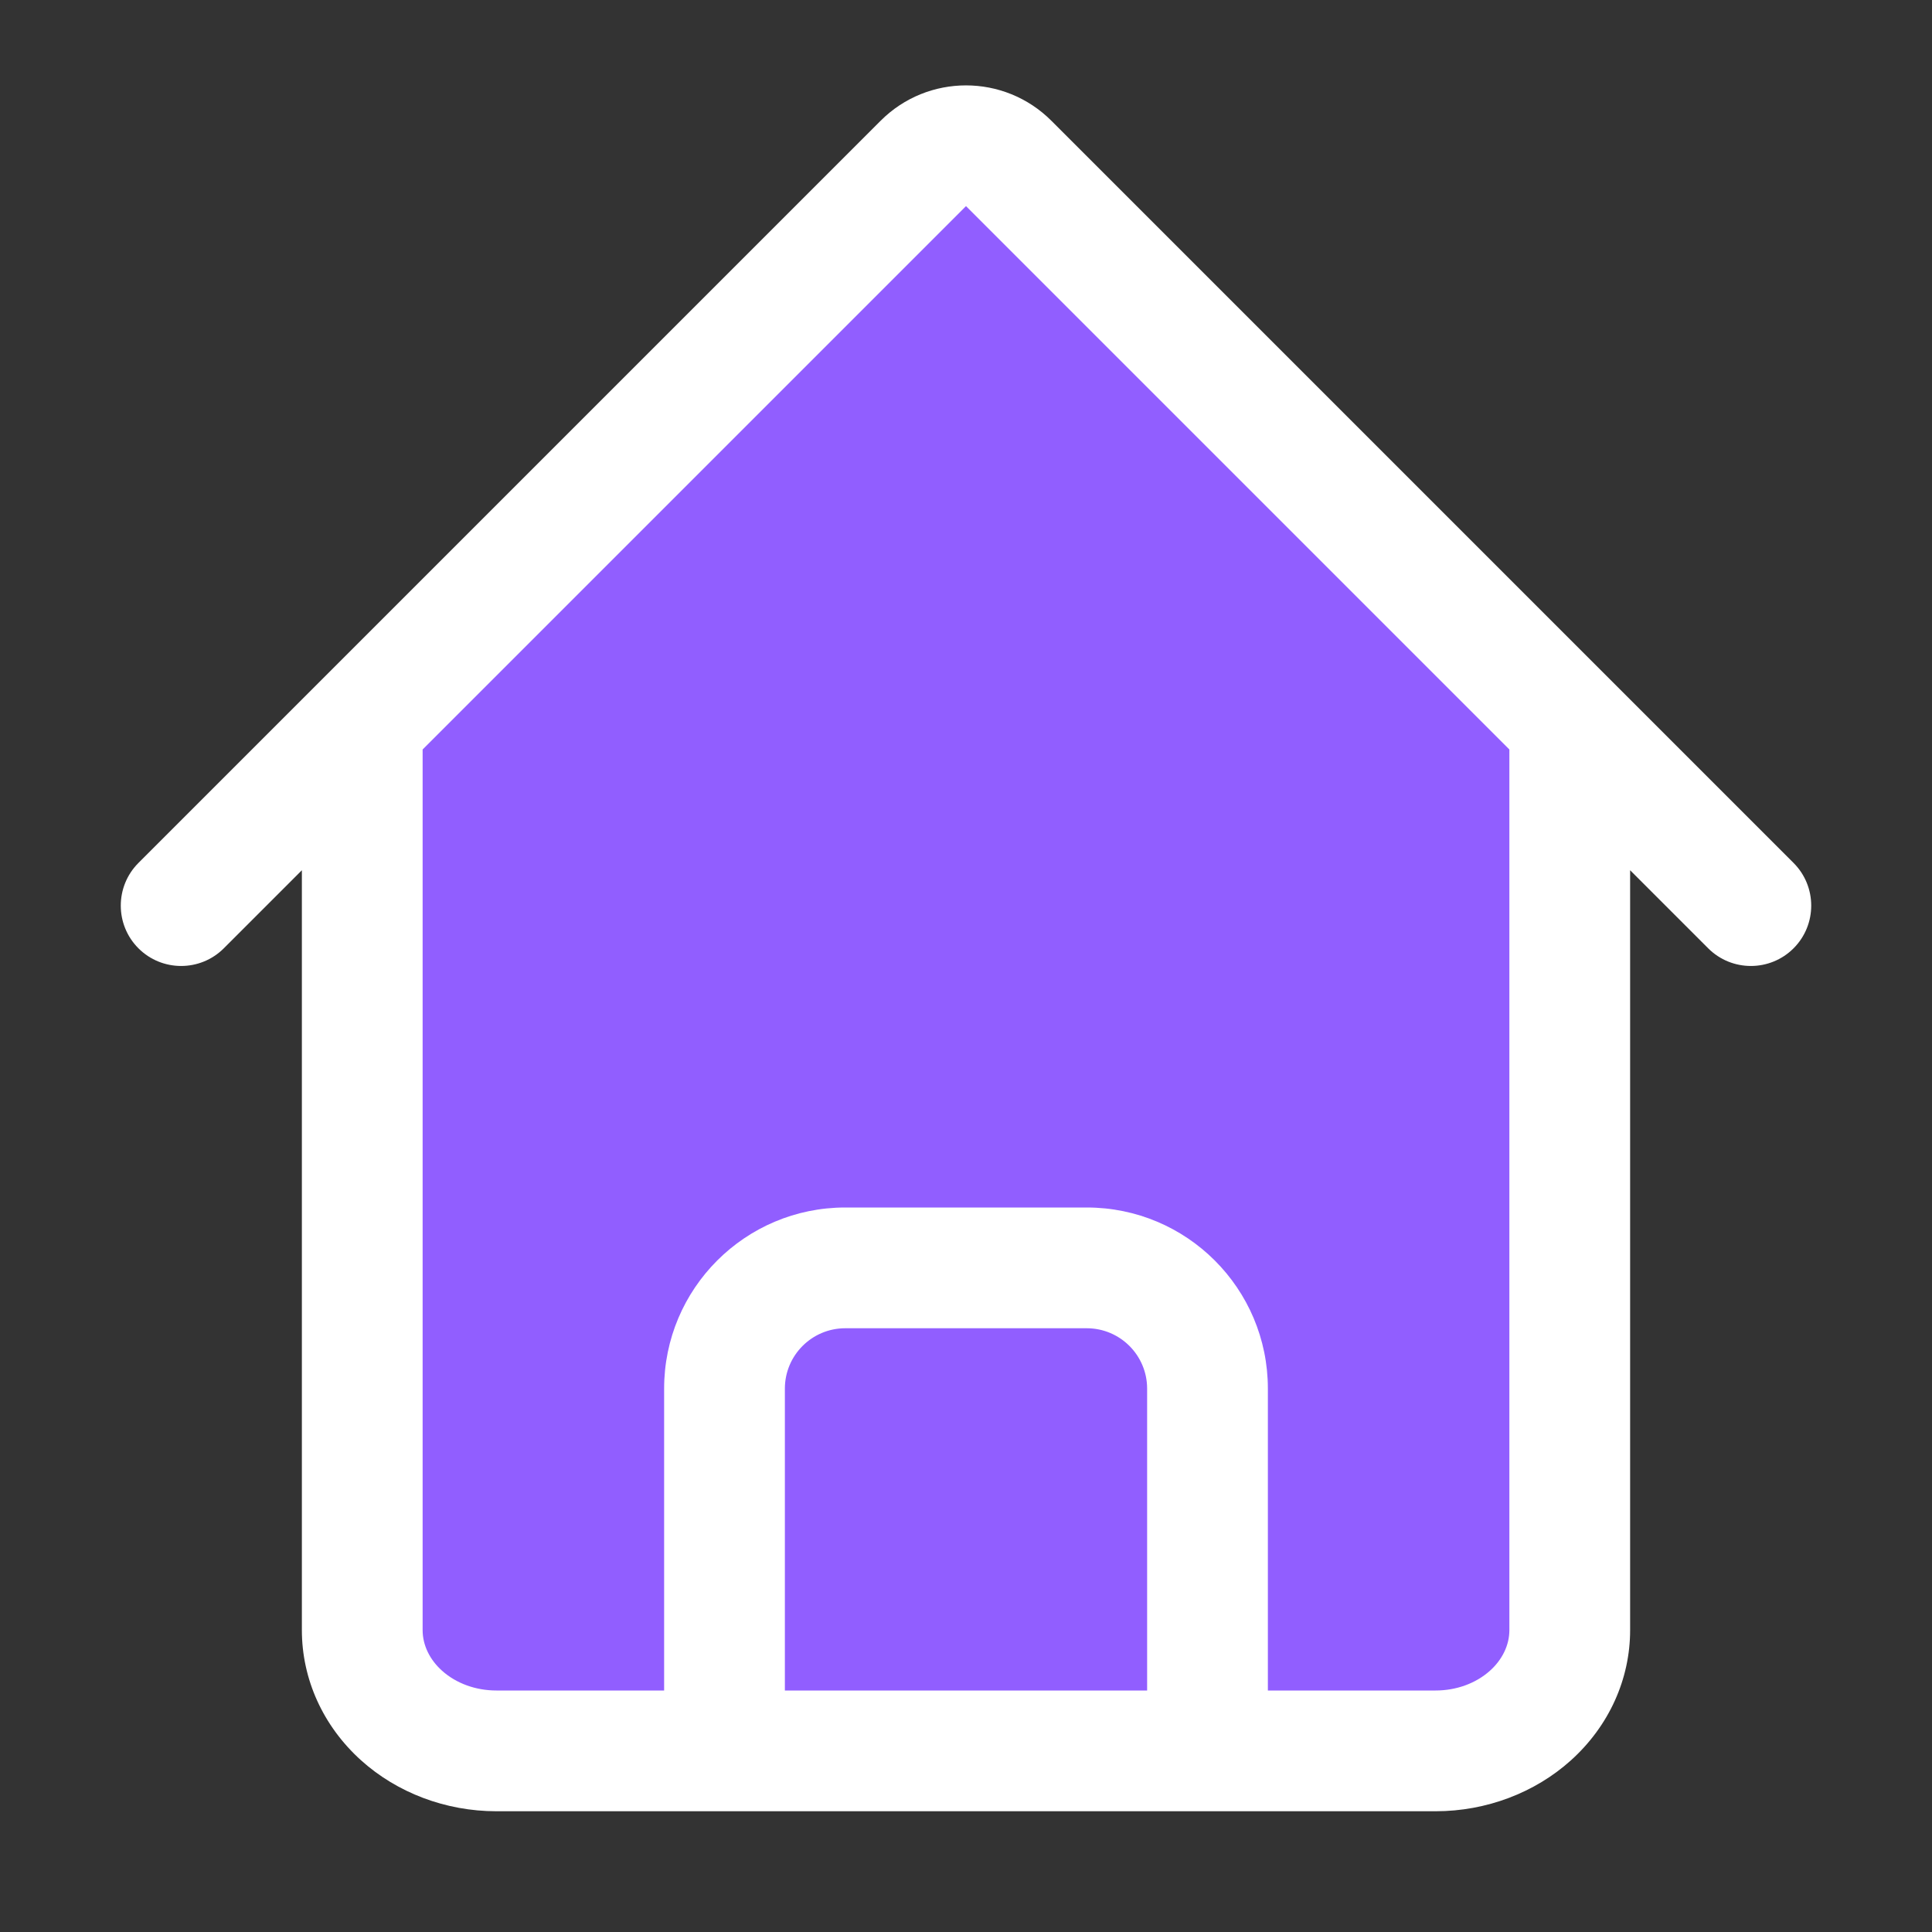 <!DOCTYPE svg PUBLIC "-//W3C//DTD SVG 1.1//EN" "http://www.w3.org/Graphics/SVG/1.1/DTD/svg11.dtd">
<!-- Uploaded to: SVG Repo, www.svgrepo.com, Transformed by: SVG Repo Mixer Tools -->
<svg fill="#000000" width="800px" height="800px" viewBox="0 0 32 32" style="fill-rule:evenodd;clip-rule:evenodd;stroke-linejoin:round;stroke-miterlimit:2;" version="1.1" xml:space="preserve" xmlns="http://www.w3.org/2000/svg" xmlns:serif="http://www.serif.com/" xmlns:xlink="http://www.w3.org/1999/xlink">
<rect x="0" y="0" width="32" height="32" fill="#333333" stroke="none"/>
<g id="SVGRepo_bgCarrier" stroke-width="0"/>
<g id="SVGRepo_tracerCarrier" stroke-linecap="round" stroke-linejoin="round"/>
<g id="SVGRepo_iconCarrier"> <g transform="matrix(1,0,0,1,-288,-192)"> <g transform="matrix(1.429,0,0,1,-130.286,0)"> <path d="M297,204L297,219C297,219.53 297.164,220.039 297.456,220.414C297.747,220.789 298.143,221 298.556,221C301.249,221 306.751,221 309.444,221C309.857,221 310.253,220.789 310.544,220.414C310.836,220.039 311,219.53 311,219C311,214.708 311,204 311,204L304.021,194L297,204Z" style="fill:#915EFF;"/> </g> <path d="M293,206.414L293,219C293,219.808 293.347,220.586 293.982,221.158C294.577,221.693 295.381,222 296.222,222L311.778,222C312.619,222 313.423,221.693 314.018,221.158C314.653,220.586 315,219.808 315,219L315,206.414L316.293,207.707C316.683,208.097 317.317,208.097 317.707,207.707C318.097,207.317 318.097,206.683 317.707,206.293C317.707,206.293 308.126,196.711 305.414,194C304.633,193.219 303.367,193.219 302.586,194L290.293,206.293C289.903,206.683 289.903,207.317 290.293,207.707C290.683,208.097 291.317,208.097 291.707,207.707L293,206.414ZM295,204.414L295,219C295,219.253 295.121,219.492 295.32,219.671C295.559,219.886 295.885,220 296.222,220L299,220L299,215C299,213.343 300.343,212 302,212L306,212C307.657,212 309,213.343 309,215L309,220L311.778,220C312.115,220 312.441,219.886 312.68,219.671C312.879,219.492 313,219.253 313,219L313,204.414L304,195.414L295,204.414ZM307,220L301,220L301,215C301,214.448 301.448,214 302,214C302,214 306,214 306,214C306.552,214 307,214.448 307,215L307,220Z" style="fill:#ffffff;"/> </g> </g>
</svg>